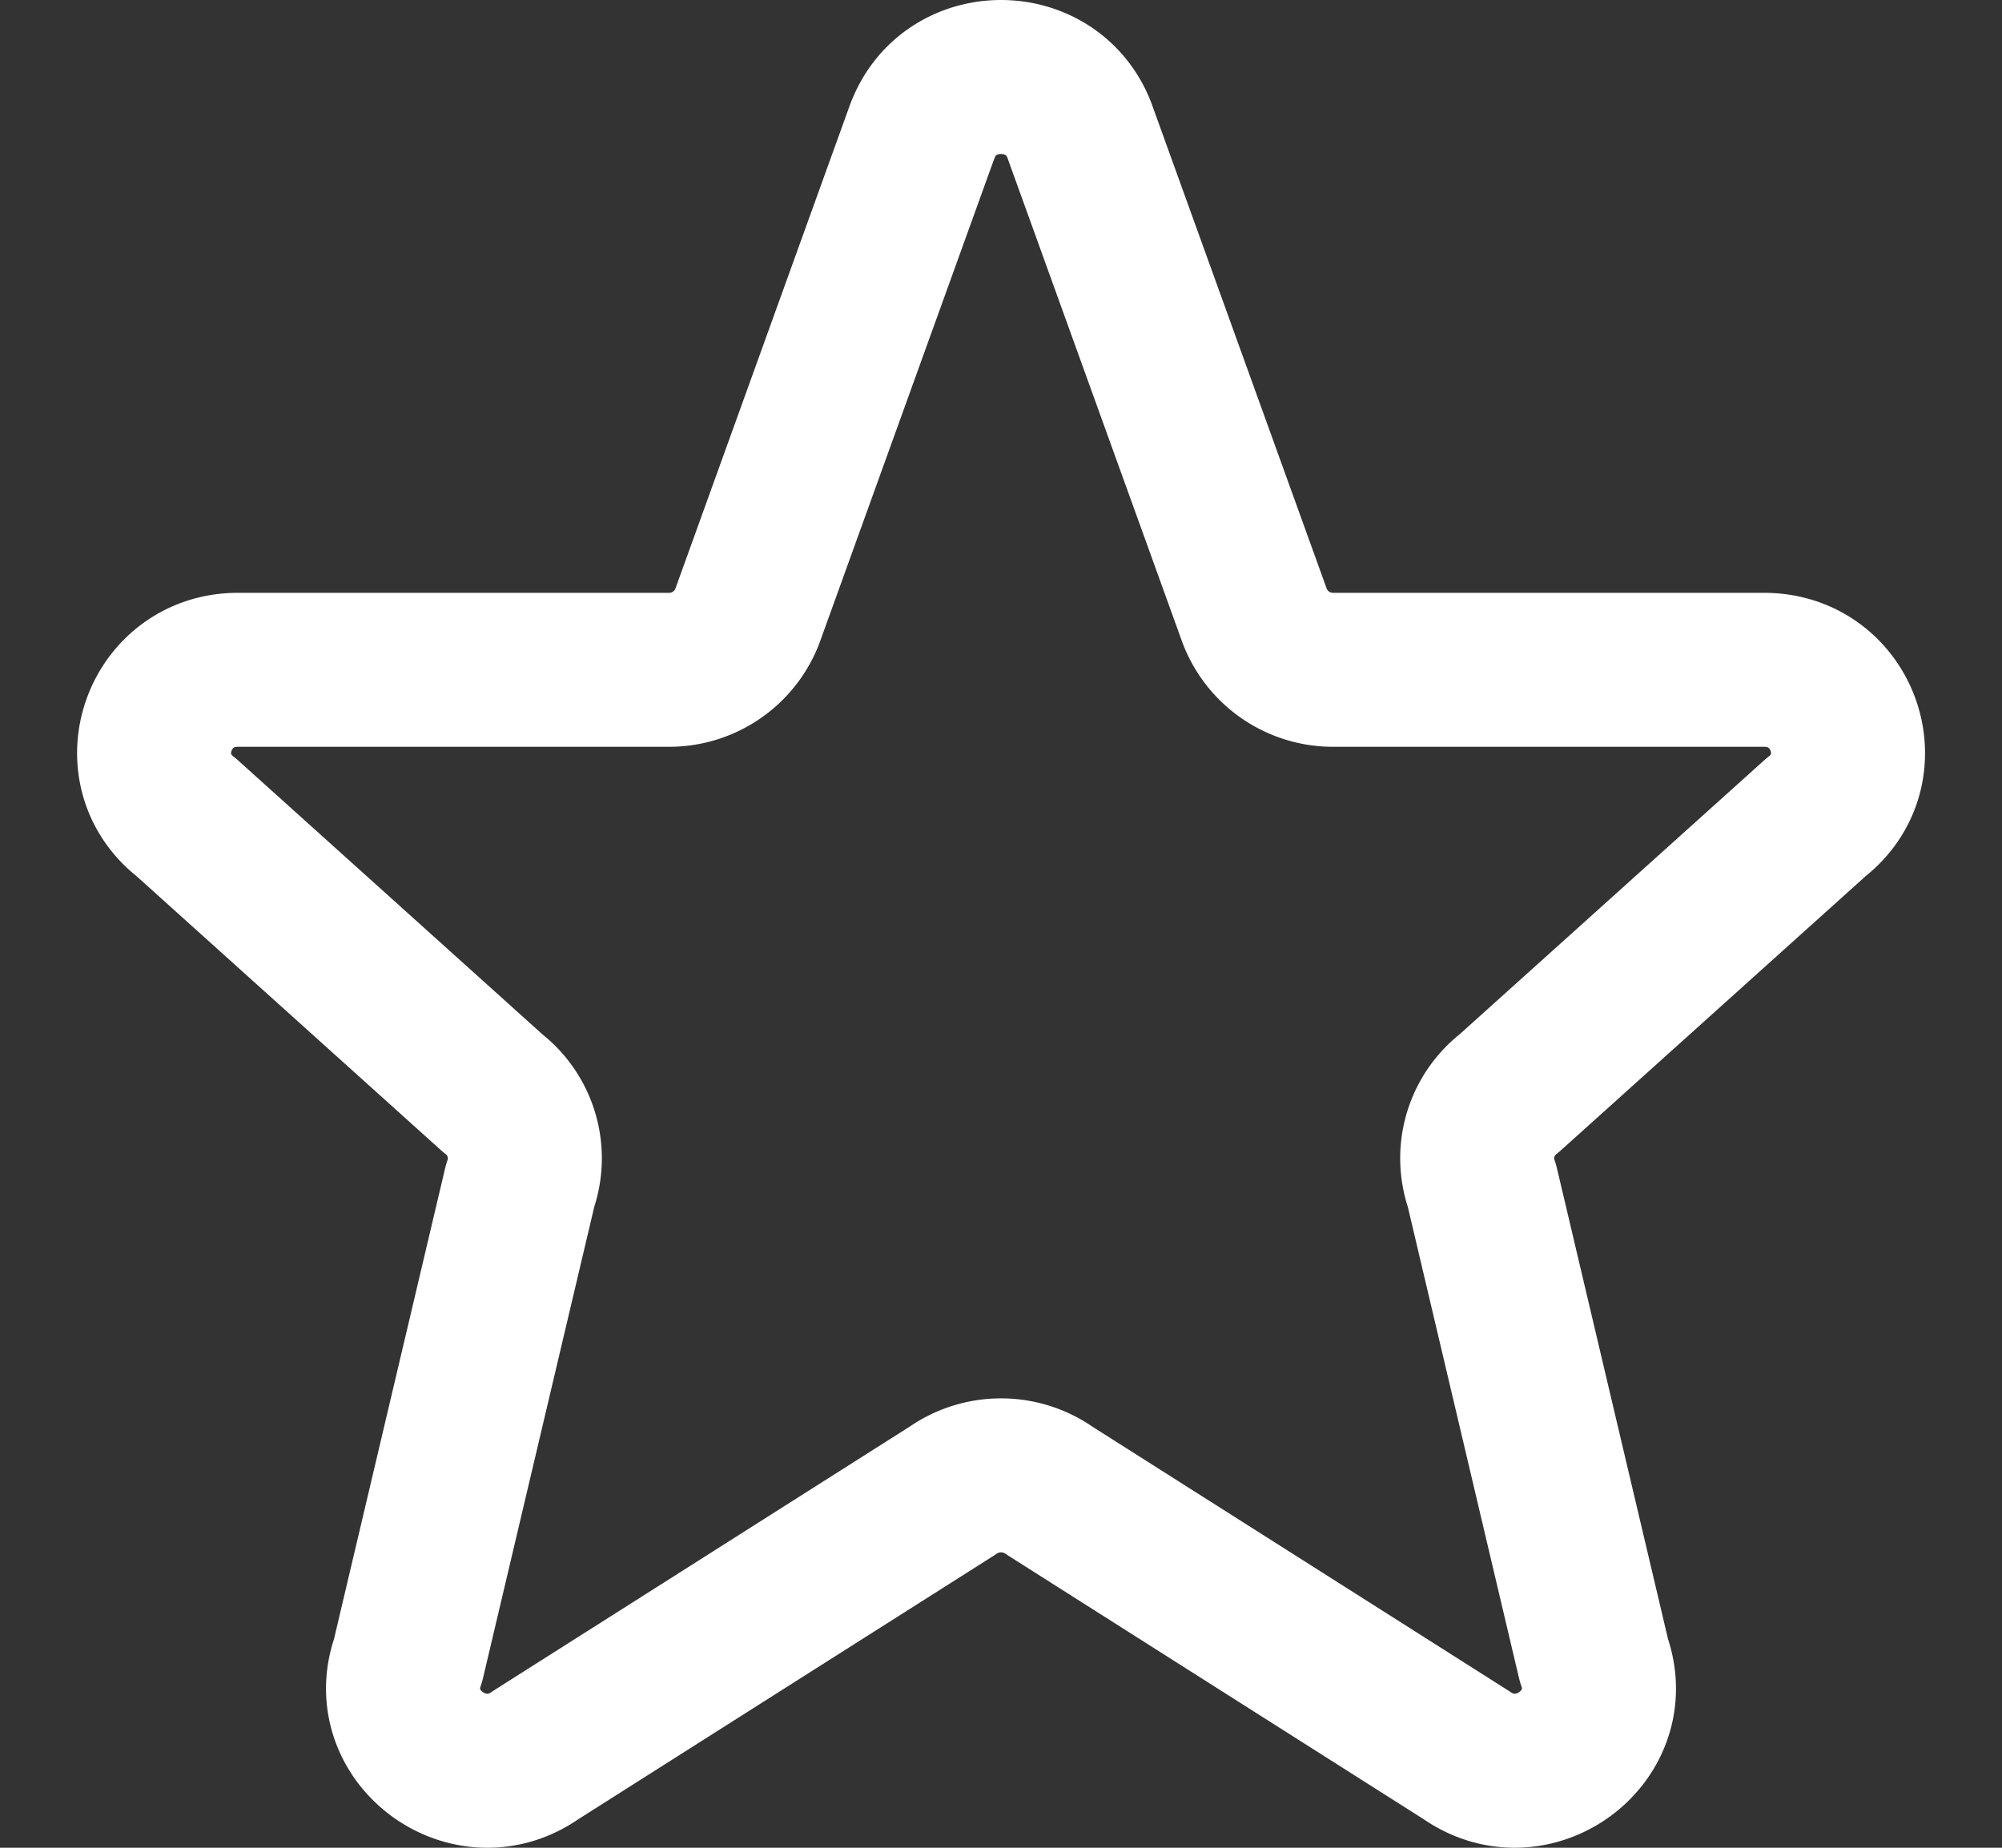 <svg xmlns="http://www.w3.org/2000/svg" width="26" height="24" fill="none" viewBox="0 0 26 24">
  <rect x="0" y="0" width="26" height="24" fill="#333333" stroke="none"/>
  <path stroke="#fff" stroke-linecap="round" stroke-linejoin="round" stroke-width="2" d="M11.982 1.696c.352-.928 1.684-.928 2.037 0l2.277 6.308a1.089 1.089 0 0 0 1.018.696h5.596c1.034 0 1.485 1.287.672 1.917L19.6 14.2a1.065 1.065 0 0 0-.354 1.201l1.454 6.163c.354.99-.792 1.84-1.659 1.231l-5.408-3.432a1.1 1.1 0 0 0-1.265 0l-5.409 3.432c-.865.61-2.013-.242-1.659-1.23L6.755 15.4a1.065 1.065 0 0 0-.355-1.2l-3.98-3.583c-.814-.63-.361-1.917.67-1.917h5.596a1.088 1.088 0 0 0 1.019-.696l2.276-6.308h.002Z"/>
</svg>
